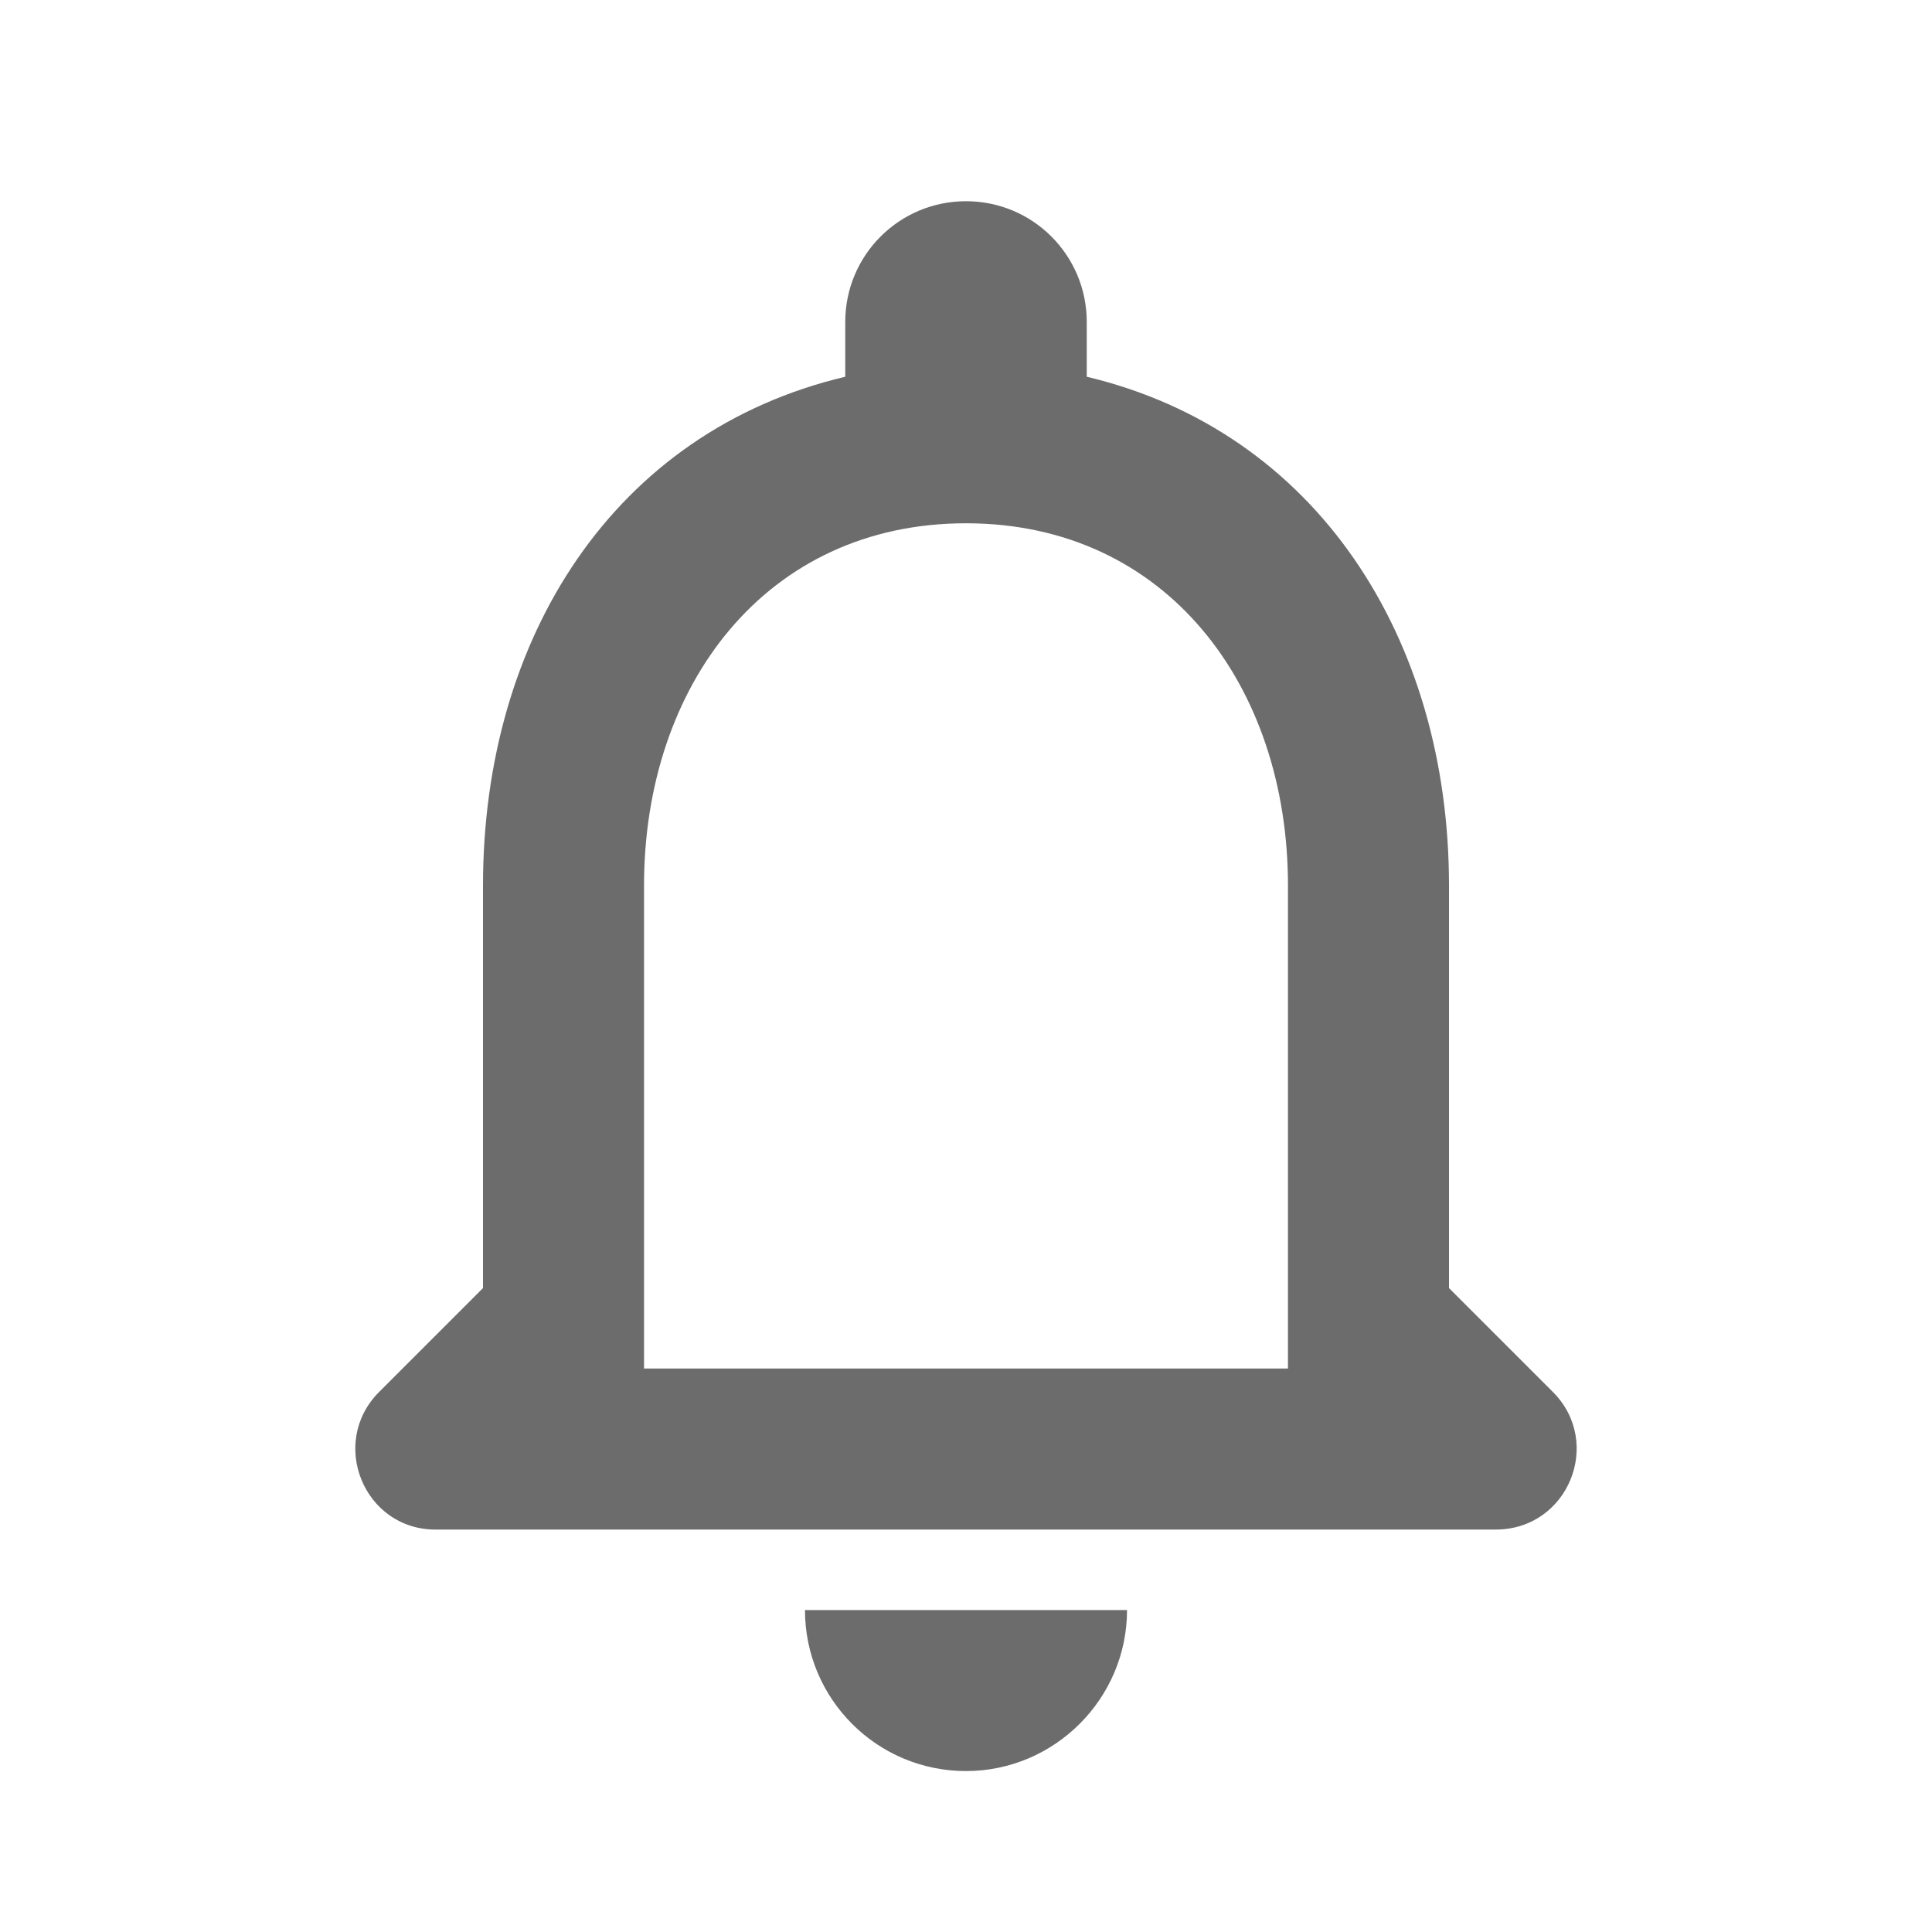 <svg width="20" height="20" viewBox="0 0 20 20" fill="none" xmlns="http://www.w3.org/2000/svg">
<path d="M16.075 14.409L15 13.334V9.167C15 6.609 13.633 4.467 11.25 3.9V3.333C11.25 2.642 10.692 2.083 10 2.083C9.308 2.083 8.75 2.642 8.75 3.333V3.9C6.358 4.467 5 6.6 5 9.167V13.334L3.925 14.409C3.4 14.934 3.767 15.834 4.508 15.834H15.483C16.233 15.834 16.6 14.934 16.075 14.409ZM13.333 14.167H6.667V9.167C6.667 7.1 7.925 5.417 10 5.417C12.075 5.417 13.333 7.1 13.333 9.167V14.167ZM10 18.334C10.917 18.334 11.667 17.584 11.667 16.667H8.333C8.333 17.584 9.075 18.334 10 18.334Z" fill="#6C6C6C"/>
</svg>
